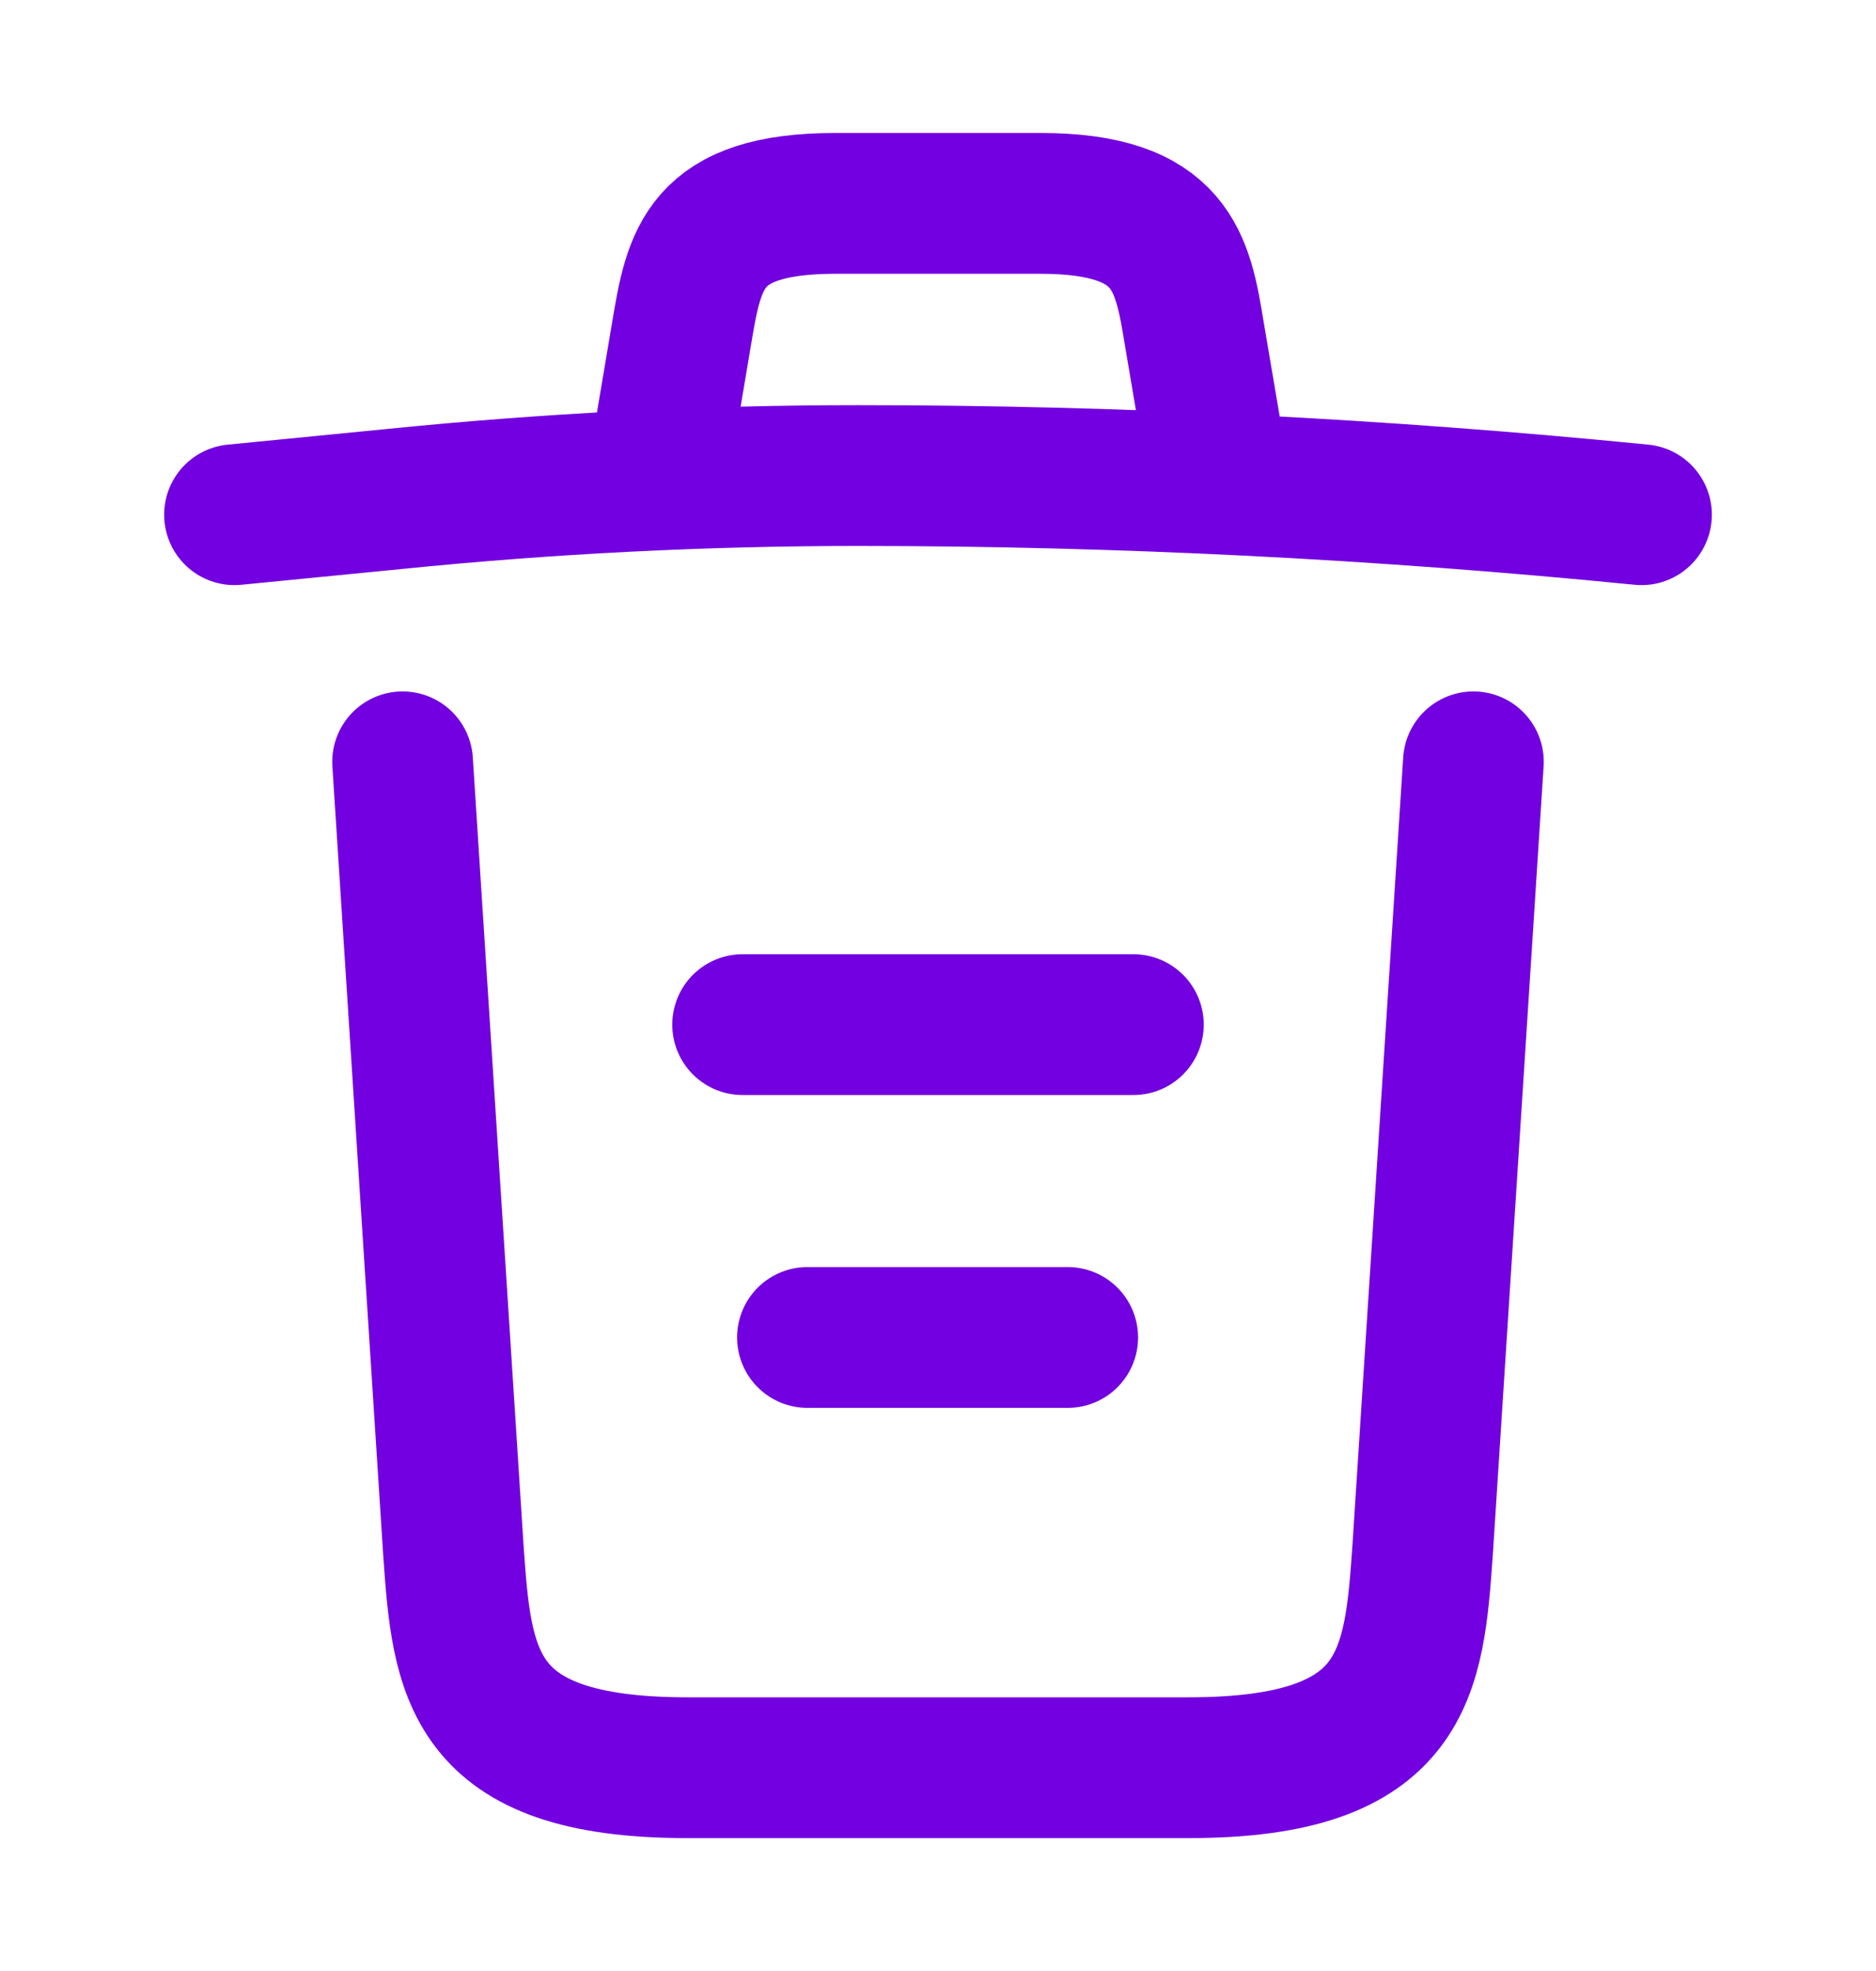 <svg width="20" height="21" viewBox="0 0 20 21" fill="none" xmlns="http://www.w3.org/2000/svg">
<g id="align-left/align-center/justify/justify-left/Trash-can">
<path id="Vector" d="M17.5 5.484C14.725 5.209 11.933 5.067 9.15 5.067C7.5 5.067 5.85 5.15 4.2 5.317L2.5 5.484M7.083 4.642L7.267 3.55C7.4 2.759 7.5 2.167 8.908 2.167H11.092C12.5 2.167 12.608 2.792 12.733 3.559L12.917 4.642M15.708 8.117L15.167 16.509C15.075 17.817 15 18.834 12.675 18.834H7.325C5 18.834 4.925 17.817 4.833 16.509L4.292 8.117M8.608 14.25H11.383M7.917 10.917H12.083" stroke="#7200E0" stroke-width="1.5" stroke-linecap="round" stroke-linejoin="round"/>
</g>
</svg>
